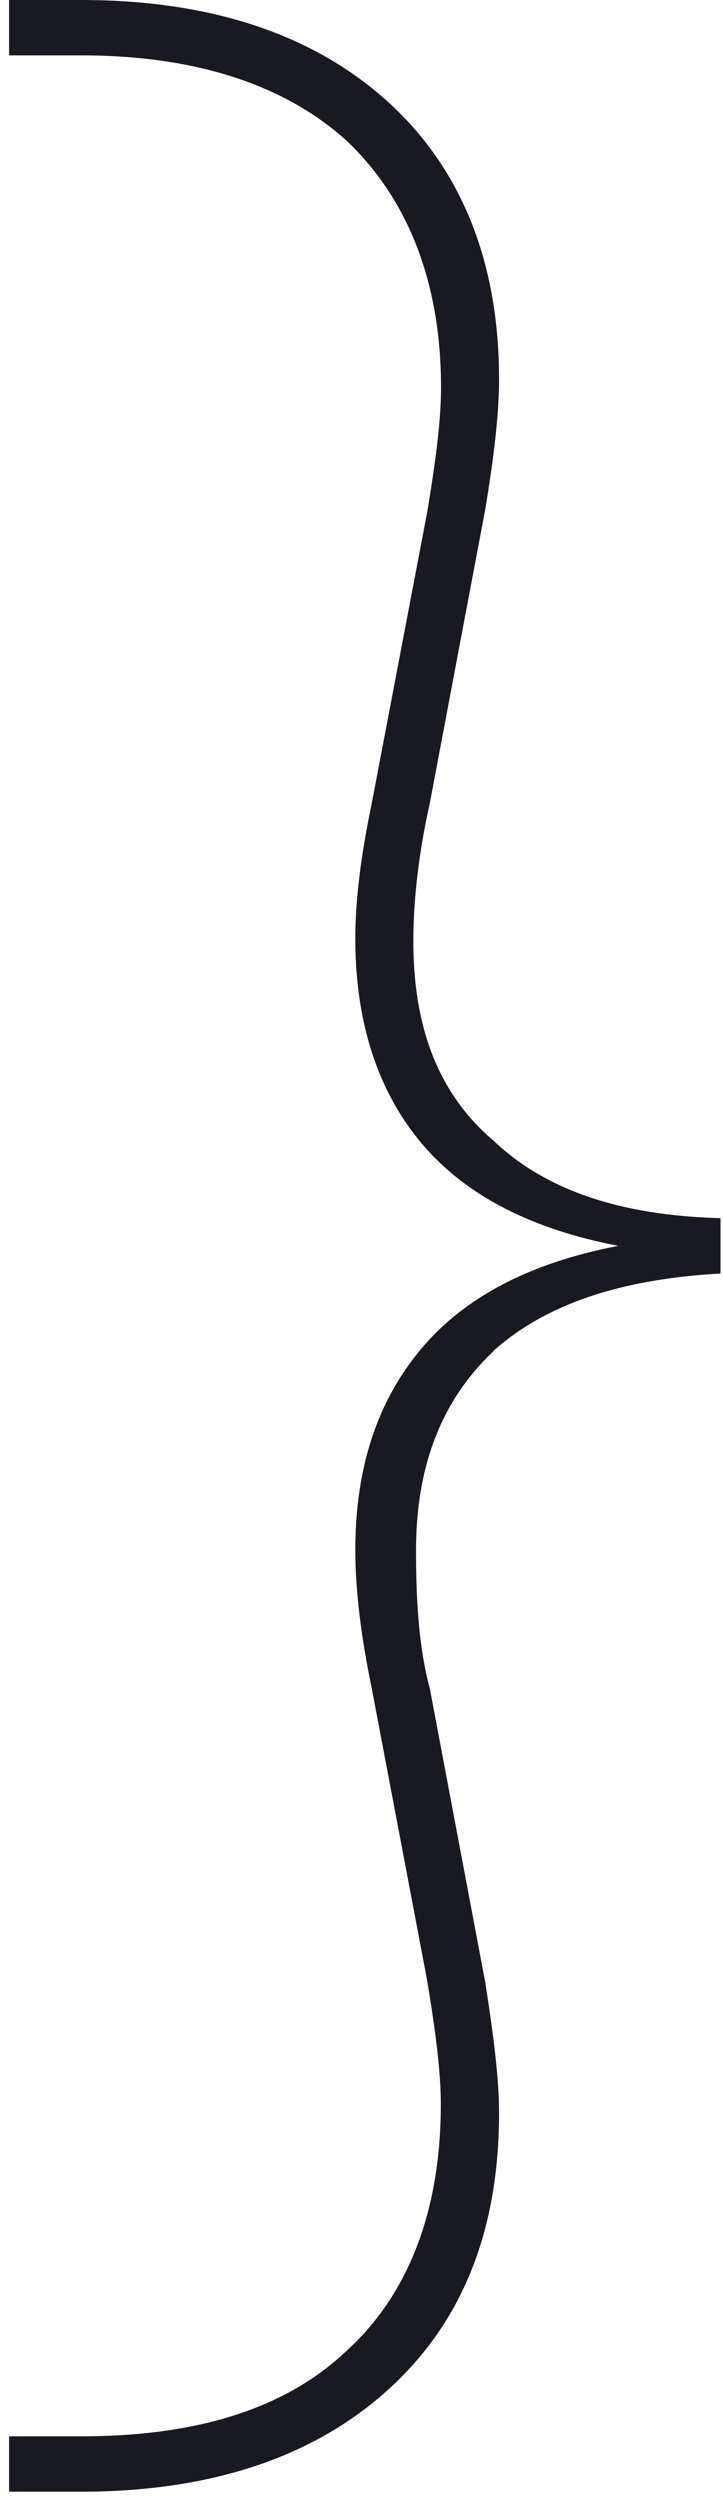 <svg xmlns="http://www.w3.org/2000/svg" fill="none" viewBox="0 0 35 121"><path fill="#191921" d="M23.89 65.4c-2.55 2.4-3.75 5.62-3.75 9.64 0 2.41.13 4.69.67 6.7l2.68 14.2c.4 2.55.67 4.7.67 6.3 0 5.9-1.88 10.32-5.5 13.54-3.62 3.21-8.57 4.82-14.74 4.82H.44v-2.68h3.48c5.63 0 9.92-1.34 12.87-4.15 2.94-2.68 4.55-6.7 4.55-11.93 0-1.6-.27-3.62-.67-6.03L18 81.74c-.53-2.55-.8-4.82-.8-6.7 0-4.02 1.07-7.24 3.21-9.78 2.15-2.55 5.36-4.16 9.52-4.96-4.16-.8-7.37-2.41-9.52-4.96-2.14-2.54-3.21-5.9-3.21-9.91 0-1.88.27-4.02.8-6.57l2.68-14.07c.4-2.41.67-4.42.67-6.03 0-5.1-1.6-9.11-4.55-11.93-2.95-2.68-7.24-4.15-12.87-4.15H.44V0h3.48c6.17 0 11.12 1.6 14.74 4.82 3.62 3.22 5.5 7.78 5.5 13.54 0 1.74-.27 3.88-.67 6.3l-2.68 14.2c-.54 2.41-.8 4.69-.8 6.7 0 4.15 1.2 7.37 3.88 9.65 2.54 2.41 6.16 3.62 10.99 3.75v2.68c-4.83.27-8.45 1.47-11 3.75Z"/></svg>